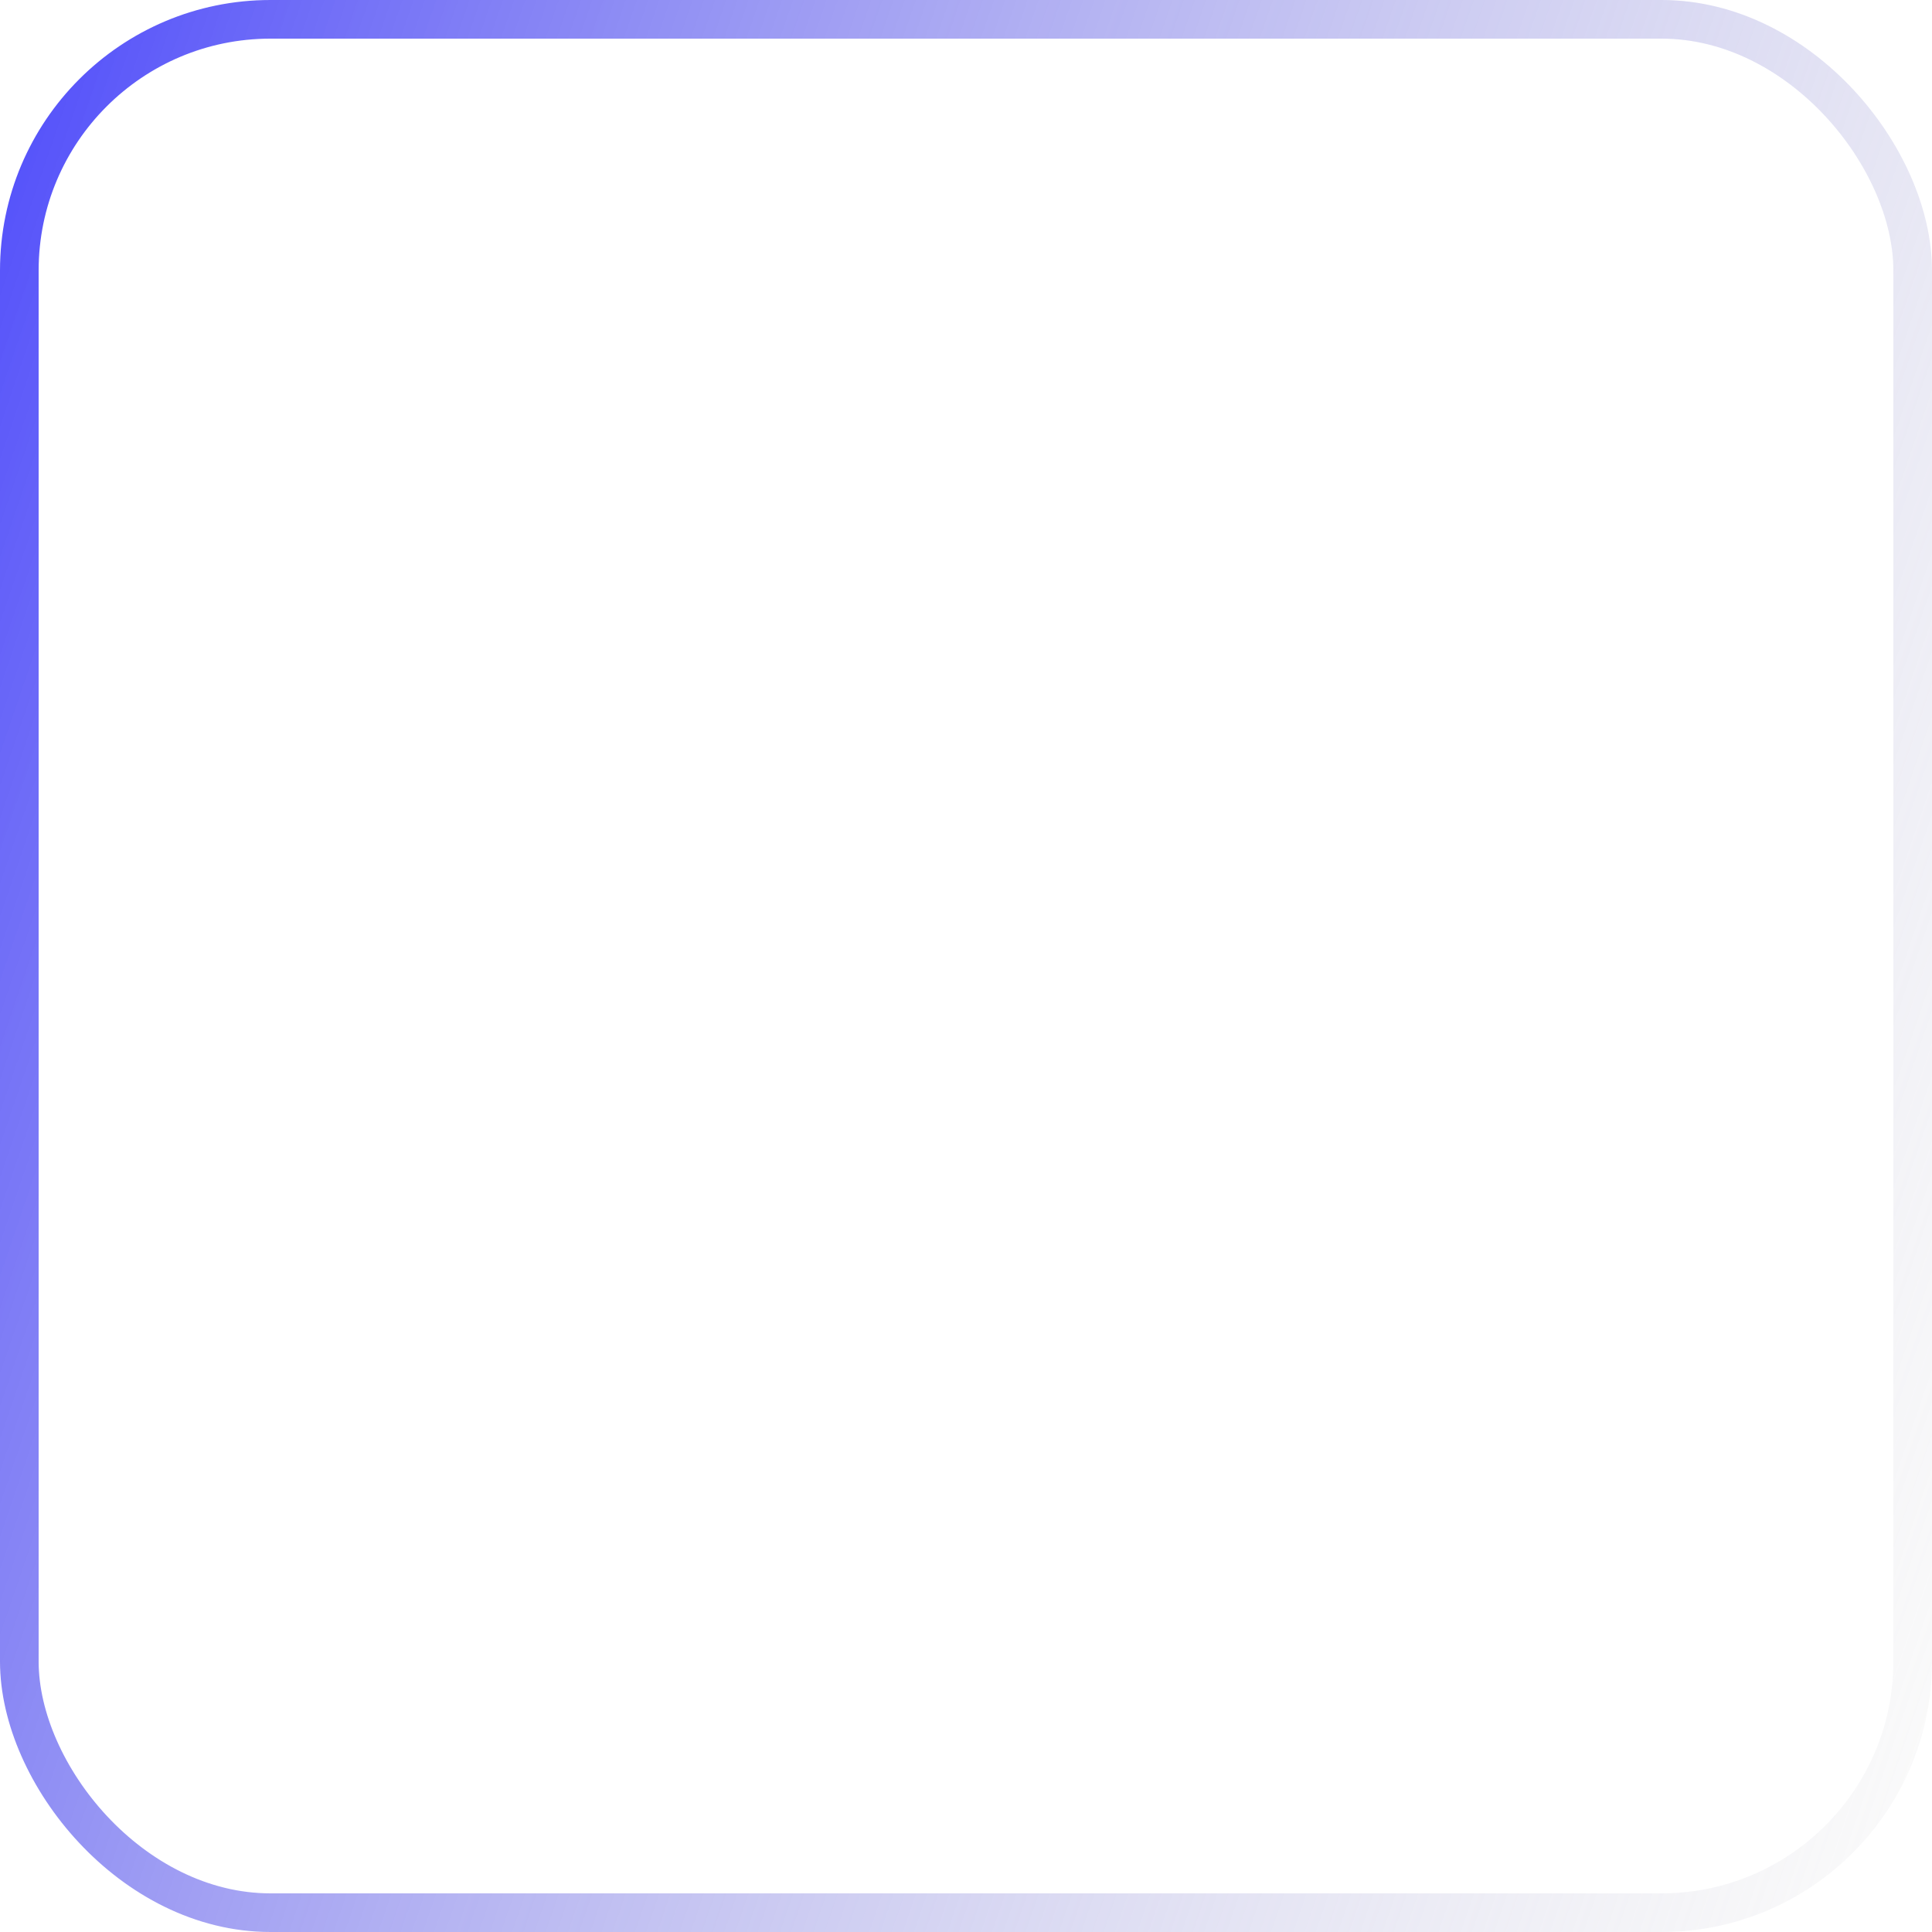 <svg width="50" height="50" viewBox="0 0 50 50" fill="none" xmlns="http://www.w3.org/2000/svg">
<g filter="url(#filter0_b_605_6563)">
<rect width="50" height="50" rx="7" fill="white" fill-opacity="0.2"/>
<rect x="0.5" y="0.5" width="49" height="49" rx="6.5" stroke="url(#paint0_linear_605_6563)"/>
</g>
<g clip-path="url(#clip0_605_6563)">
<path d="M35.105 23.105H26.895V14.895C26.895 13.85 26.045 13 25 13C23.955 13 23.105 13.85 23.105 14.895V23.105H14.895C13.85 23.105 13 23.955 13 25C13 26.045 13.85 26.895 14.895 26.895H23.105V35.105C23.105 36.15 23.955 37 25 37C26.045 37 26.895 36.15 26.895 35.105V26.895H35.105C36.15 26.895 37 26.045 37 25C37 23.955 36.15 23.105 35.105 23.105Z" fill="white"/>
</g>
<defs>
<filter id="filter0_b_605_6563" x="-80" y="-80" width="210" height="210" filterUnits="userSpaceOnUse" color-interpolation-filters="sRGB">
<feFlood flood-opacity="0" result="BackgroundImageFix"/>
<feGaussianBlur in="BackgroundImageFix" stdDeviation="40"/>
<feComposite in2="SourceAlpha" operator="in" result="effect1_backgroundBlur_605_6563"/>
<feBlend mode="normal" in="SourceGraphic" in2="effect1_backgroundBlur_605_6563" result="shape"/>
</filter>
<linearGradient id="paint0_linear_605_6563" x1="3.7441e-07" y1="1.301" x2="59.364" y2="21.59" gradientUnits="userSpaceOnUse">
<stop stop-color="#504DFB"/>
<stop offset="1" stop-color="#D3D3D3" stop-opacity="0.1"/>
</linearGradient>
<clipPath id="clip0_605_6563">
<rect width="24" height="24" fill="white" transform="translate(13 13)"/>
</clipPath>
</defs>
</svg>
